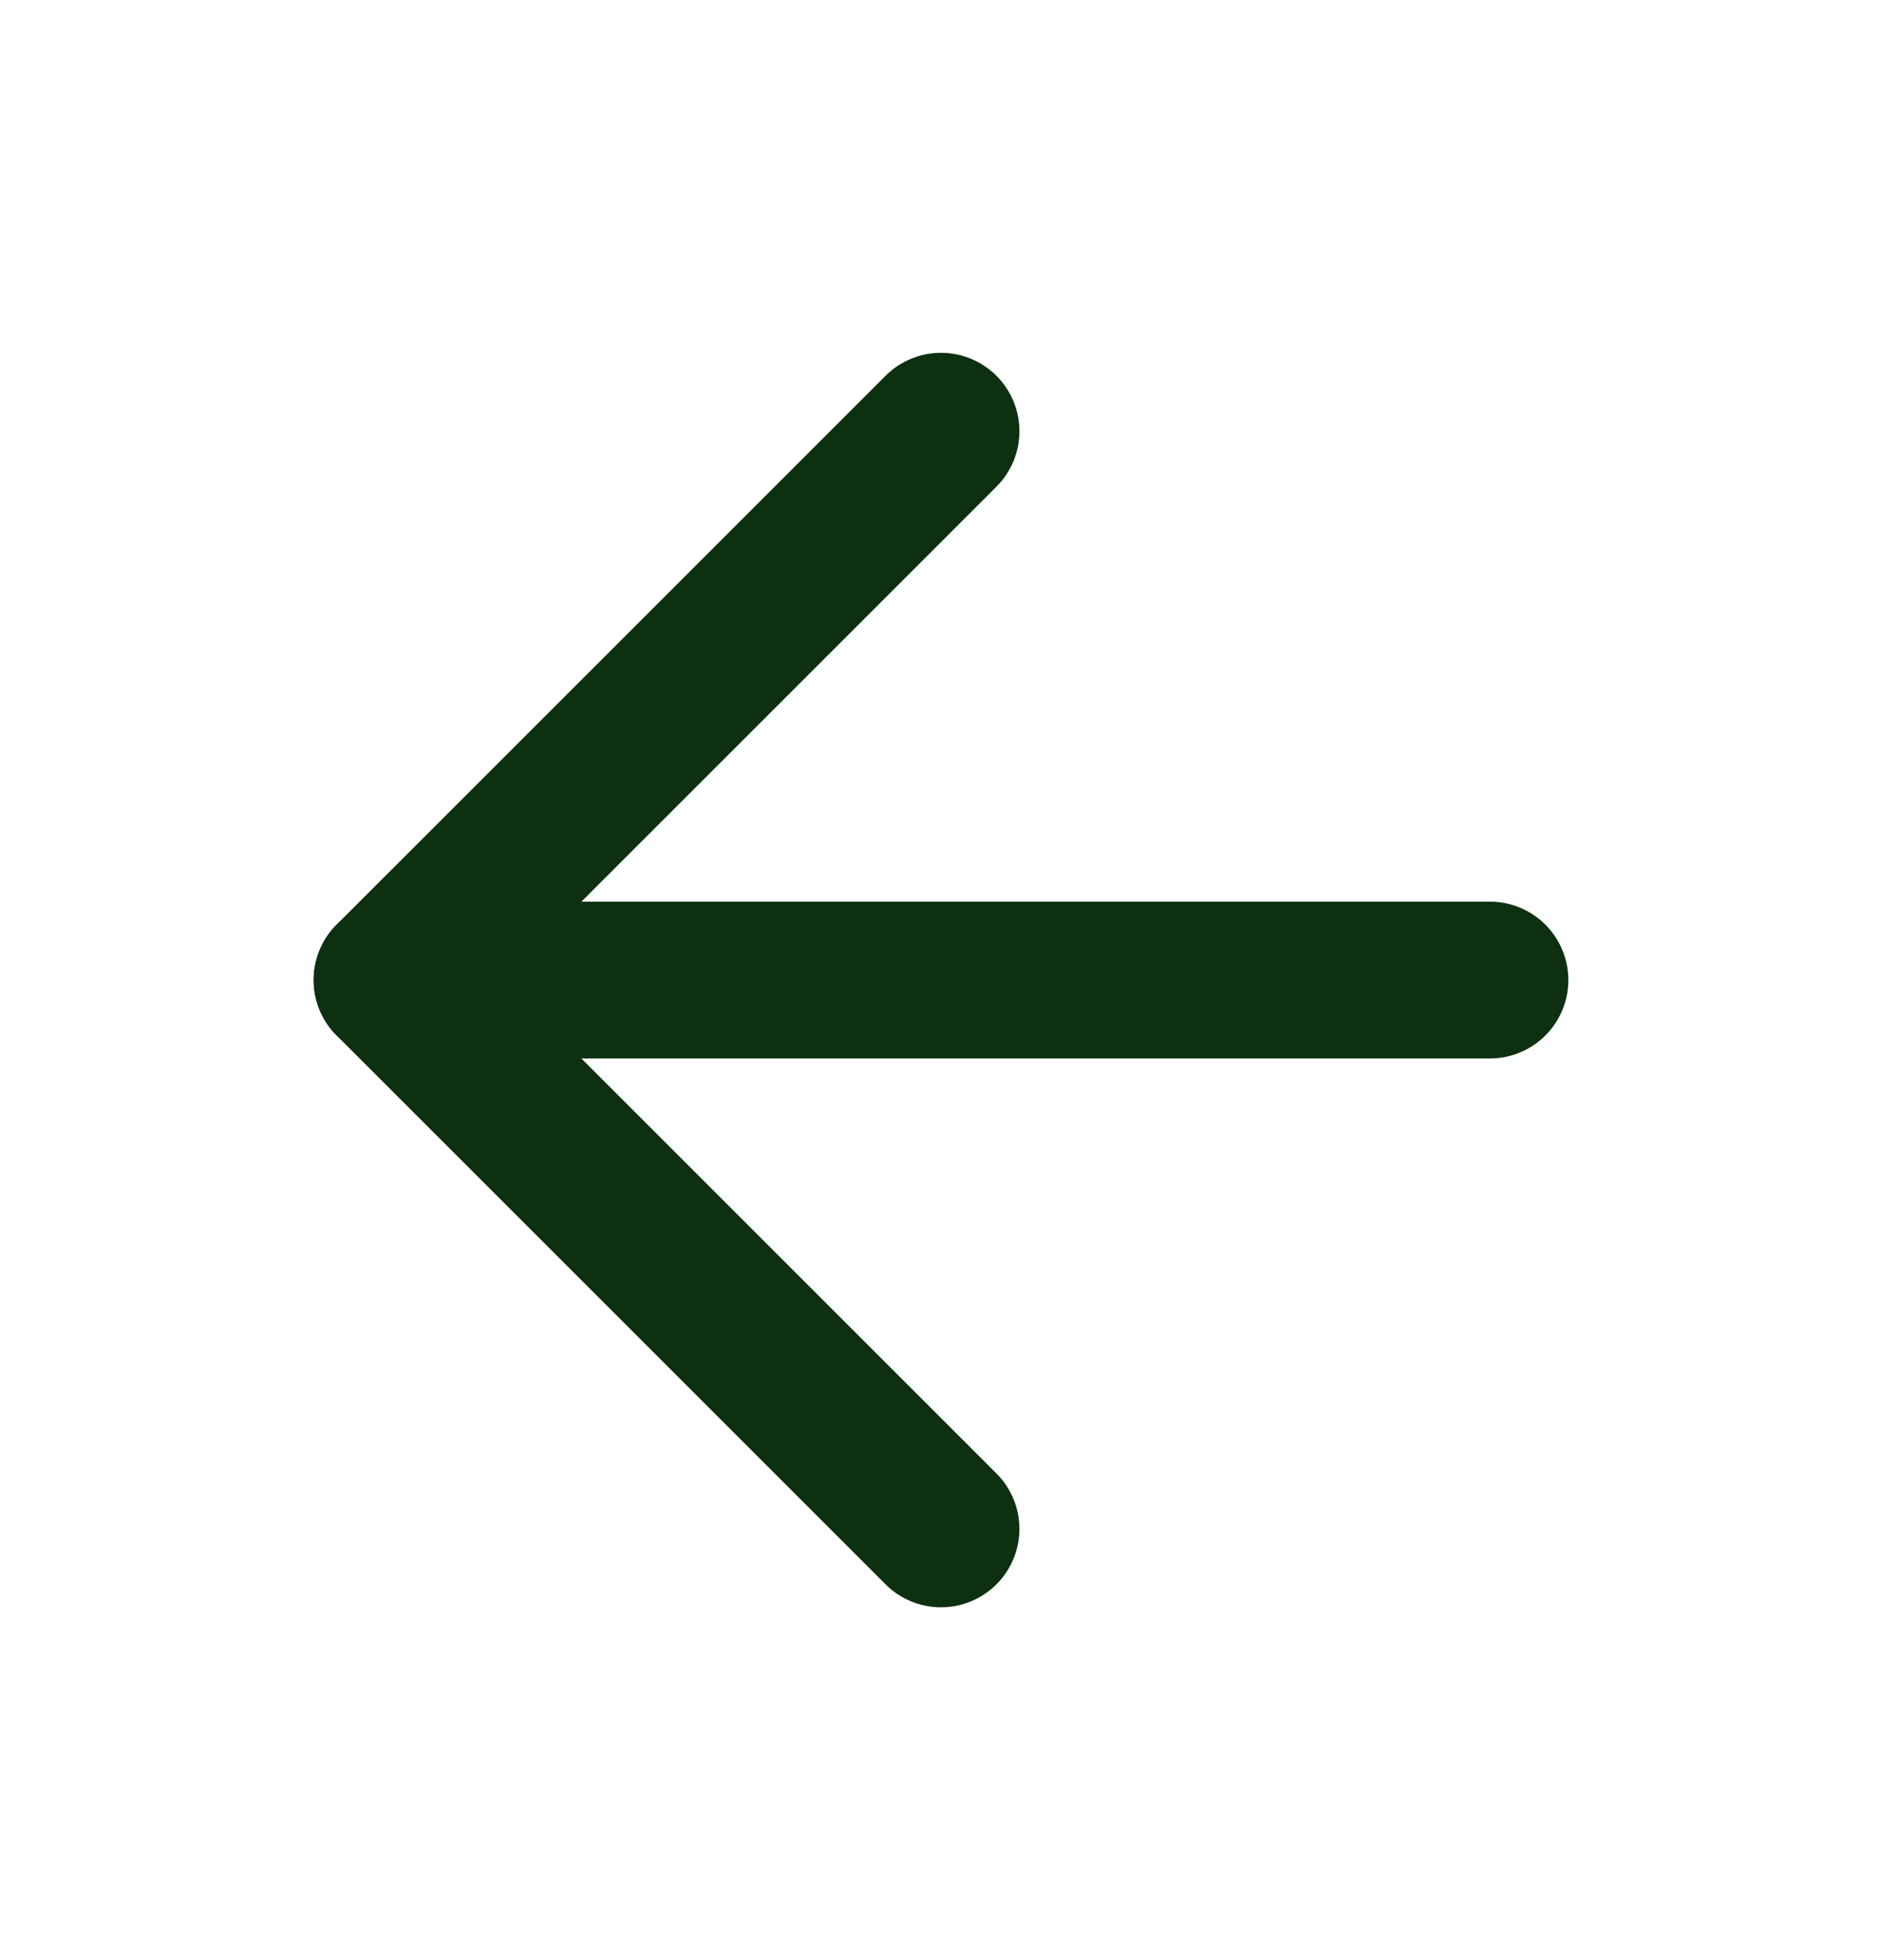 <svg width="24" height="25" viewBox="0 0 24 25" fill="none" xmlns="http://www.w3.org/2000/svg">
<path d="M19 12.5H5" stroke="#0C3010" stroke-width="2" stroke-linecap="round" stroke-linejoin="round"/>
<path d="M12 19.5L5 12.5L12 5.5" stroke="#0C3010" stroke-width="2" stroke-linecap="round" stroke-linejoin="round"/>
</svg>
